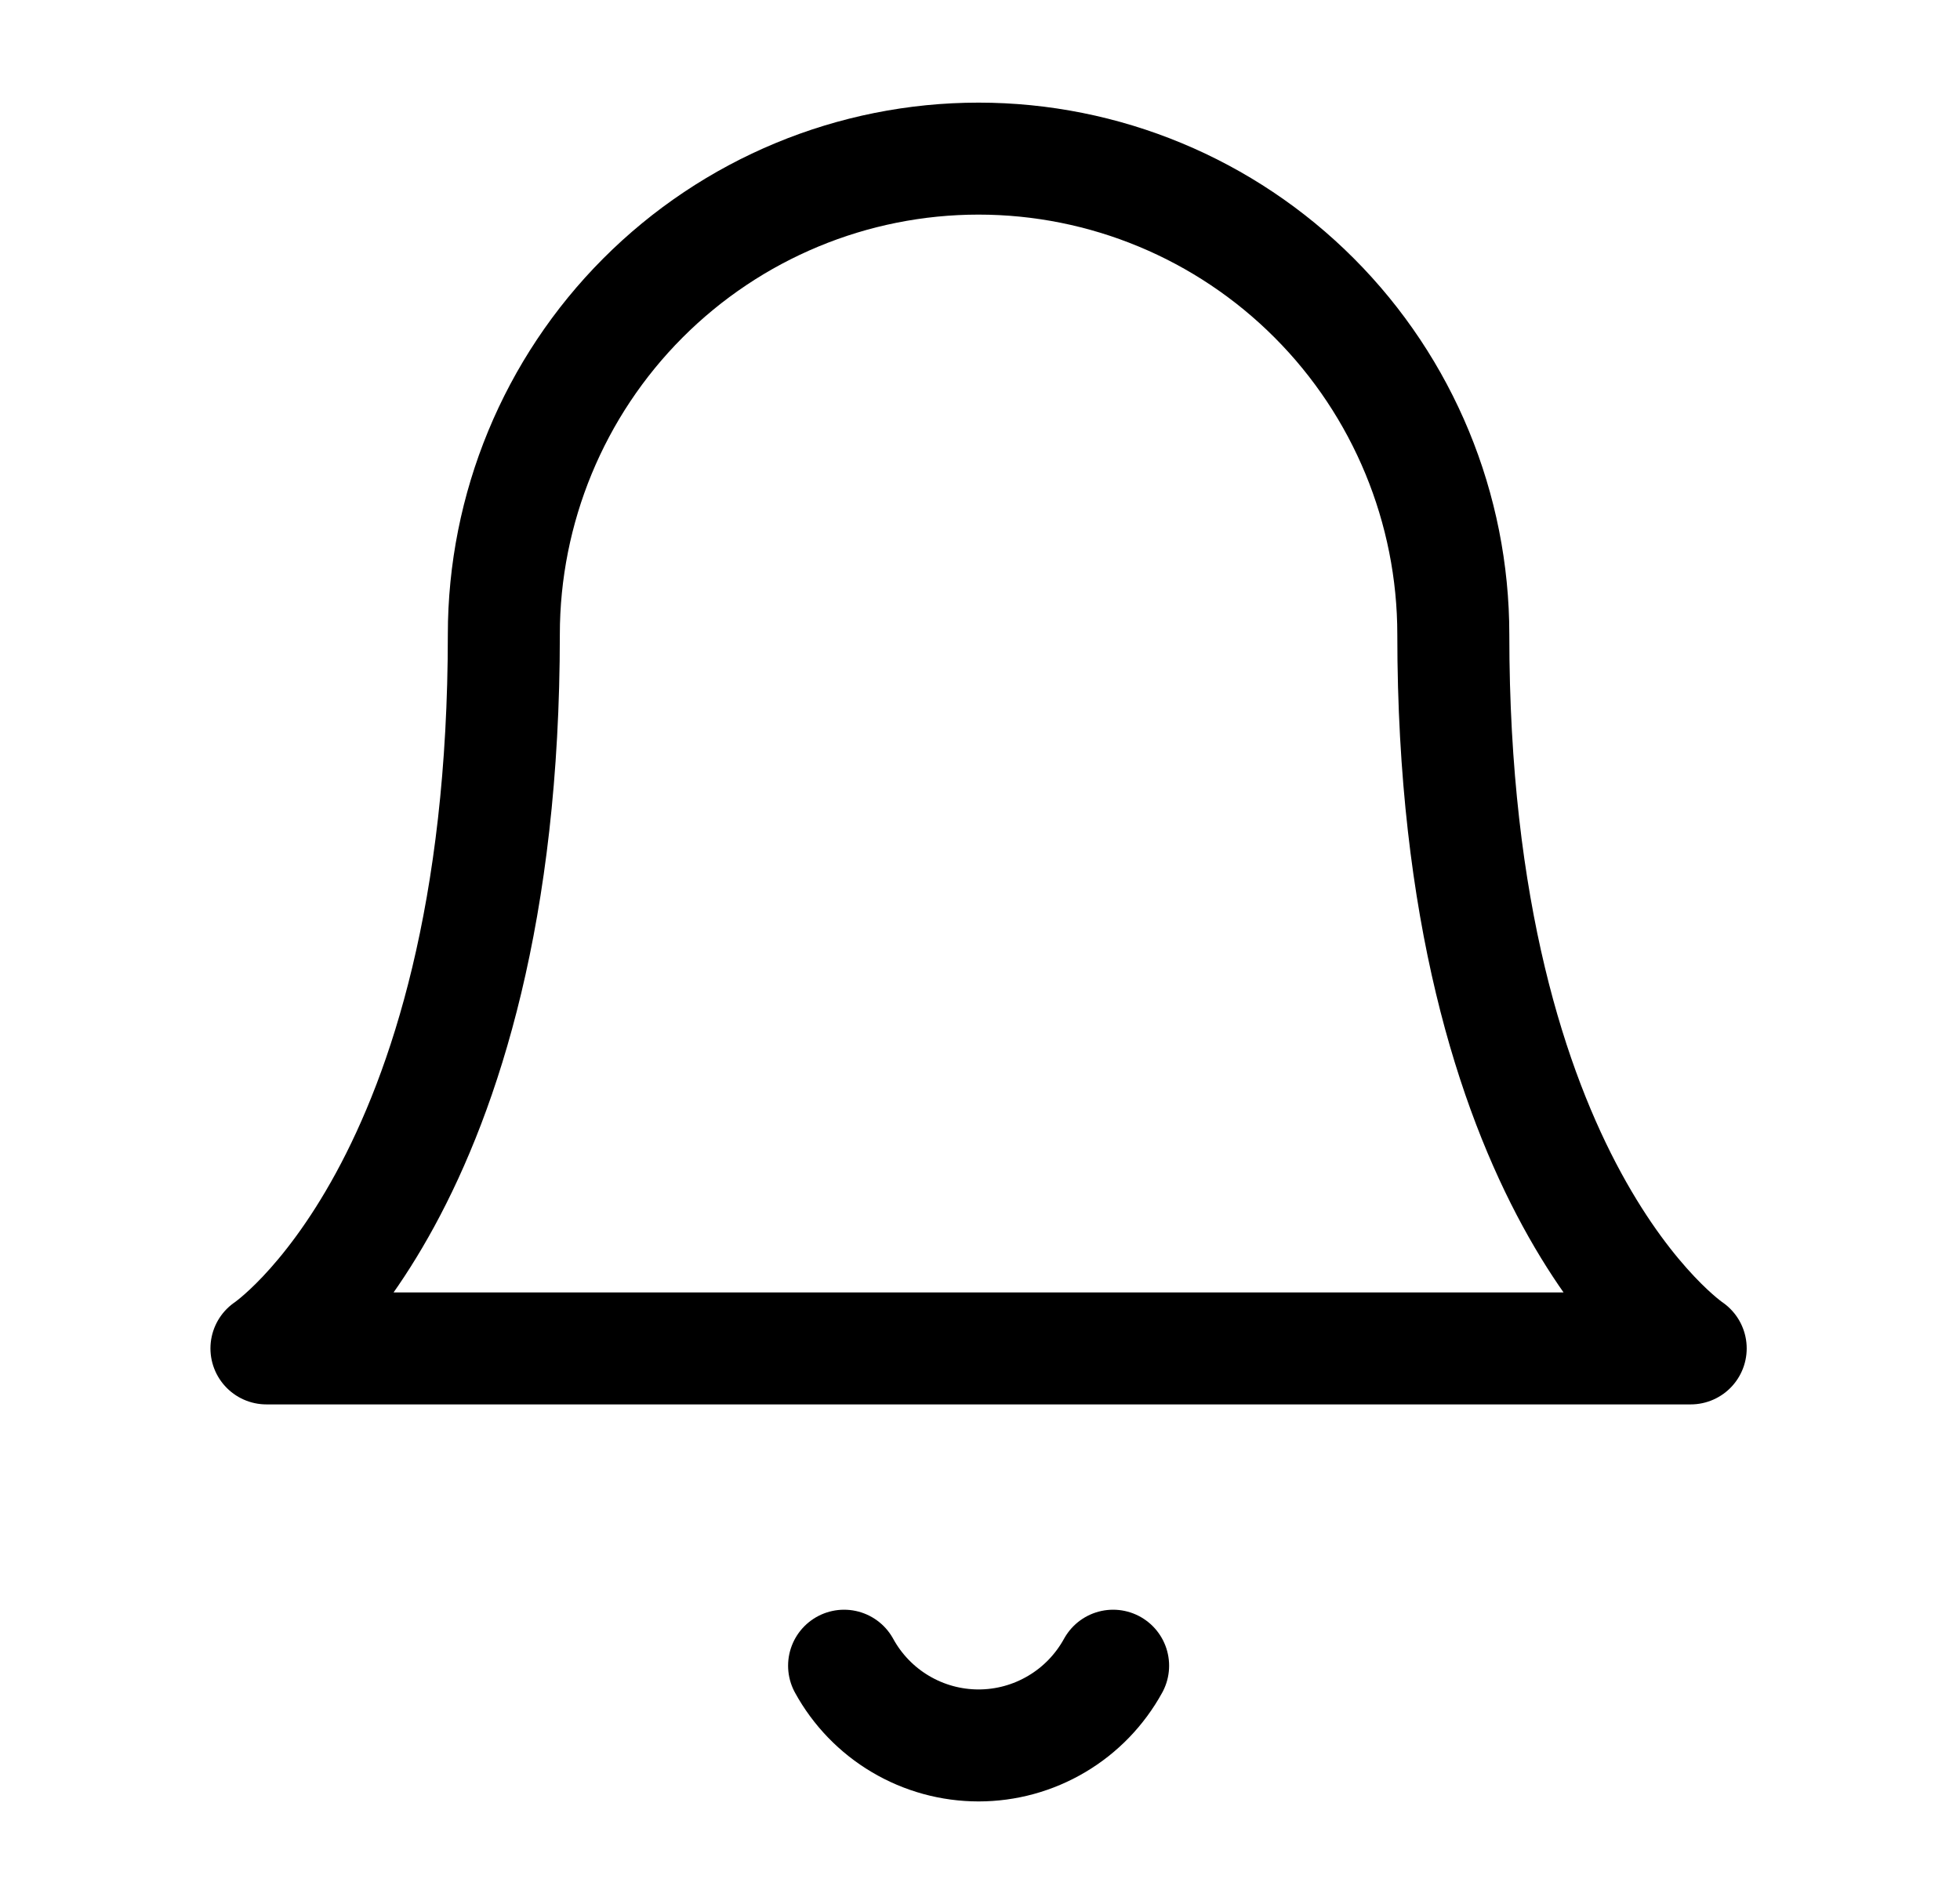 <svg width="35" height="34" viewBox="0 0 35 34" fill="none" xmlns="http://www.w3.org/2000/svg">
<path d="M15.073 29.75C15.309 30.181 15.657 30.541 16.079 30.791C16.502 31.042 16.984 31.174 17.475 31.174C17.965 31.174 18.447 31.042 18.87 30.791C19.293 30.541 19.64 30.181 19.877 29.75M8.997 11.333C8.997 9.079 9.89 6.917 11.48 5.323C13.07 3.729 15.226 2.833 17.474 2.833C19.723 2.833 21.879 3.729 23.469 5.323C25.059 6.917 25.952 9.079 25.952 11.333C25.952 21.25 30.191 24.083 30.191 24.083H4.758C4.758 24.083 8.997 21.25 8.997 11.333Z" stroke="black" stroke-width="2" stroke-linecap="round" stroke-linejoin="round"/>
</svg>
